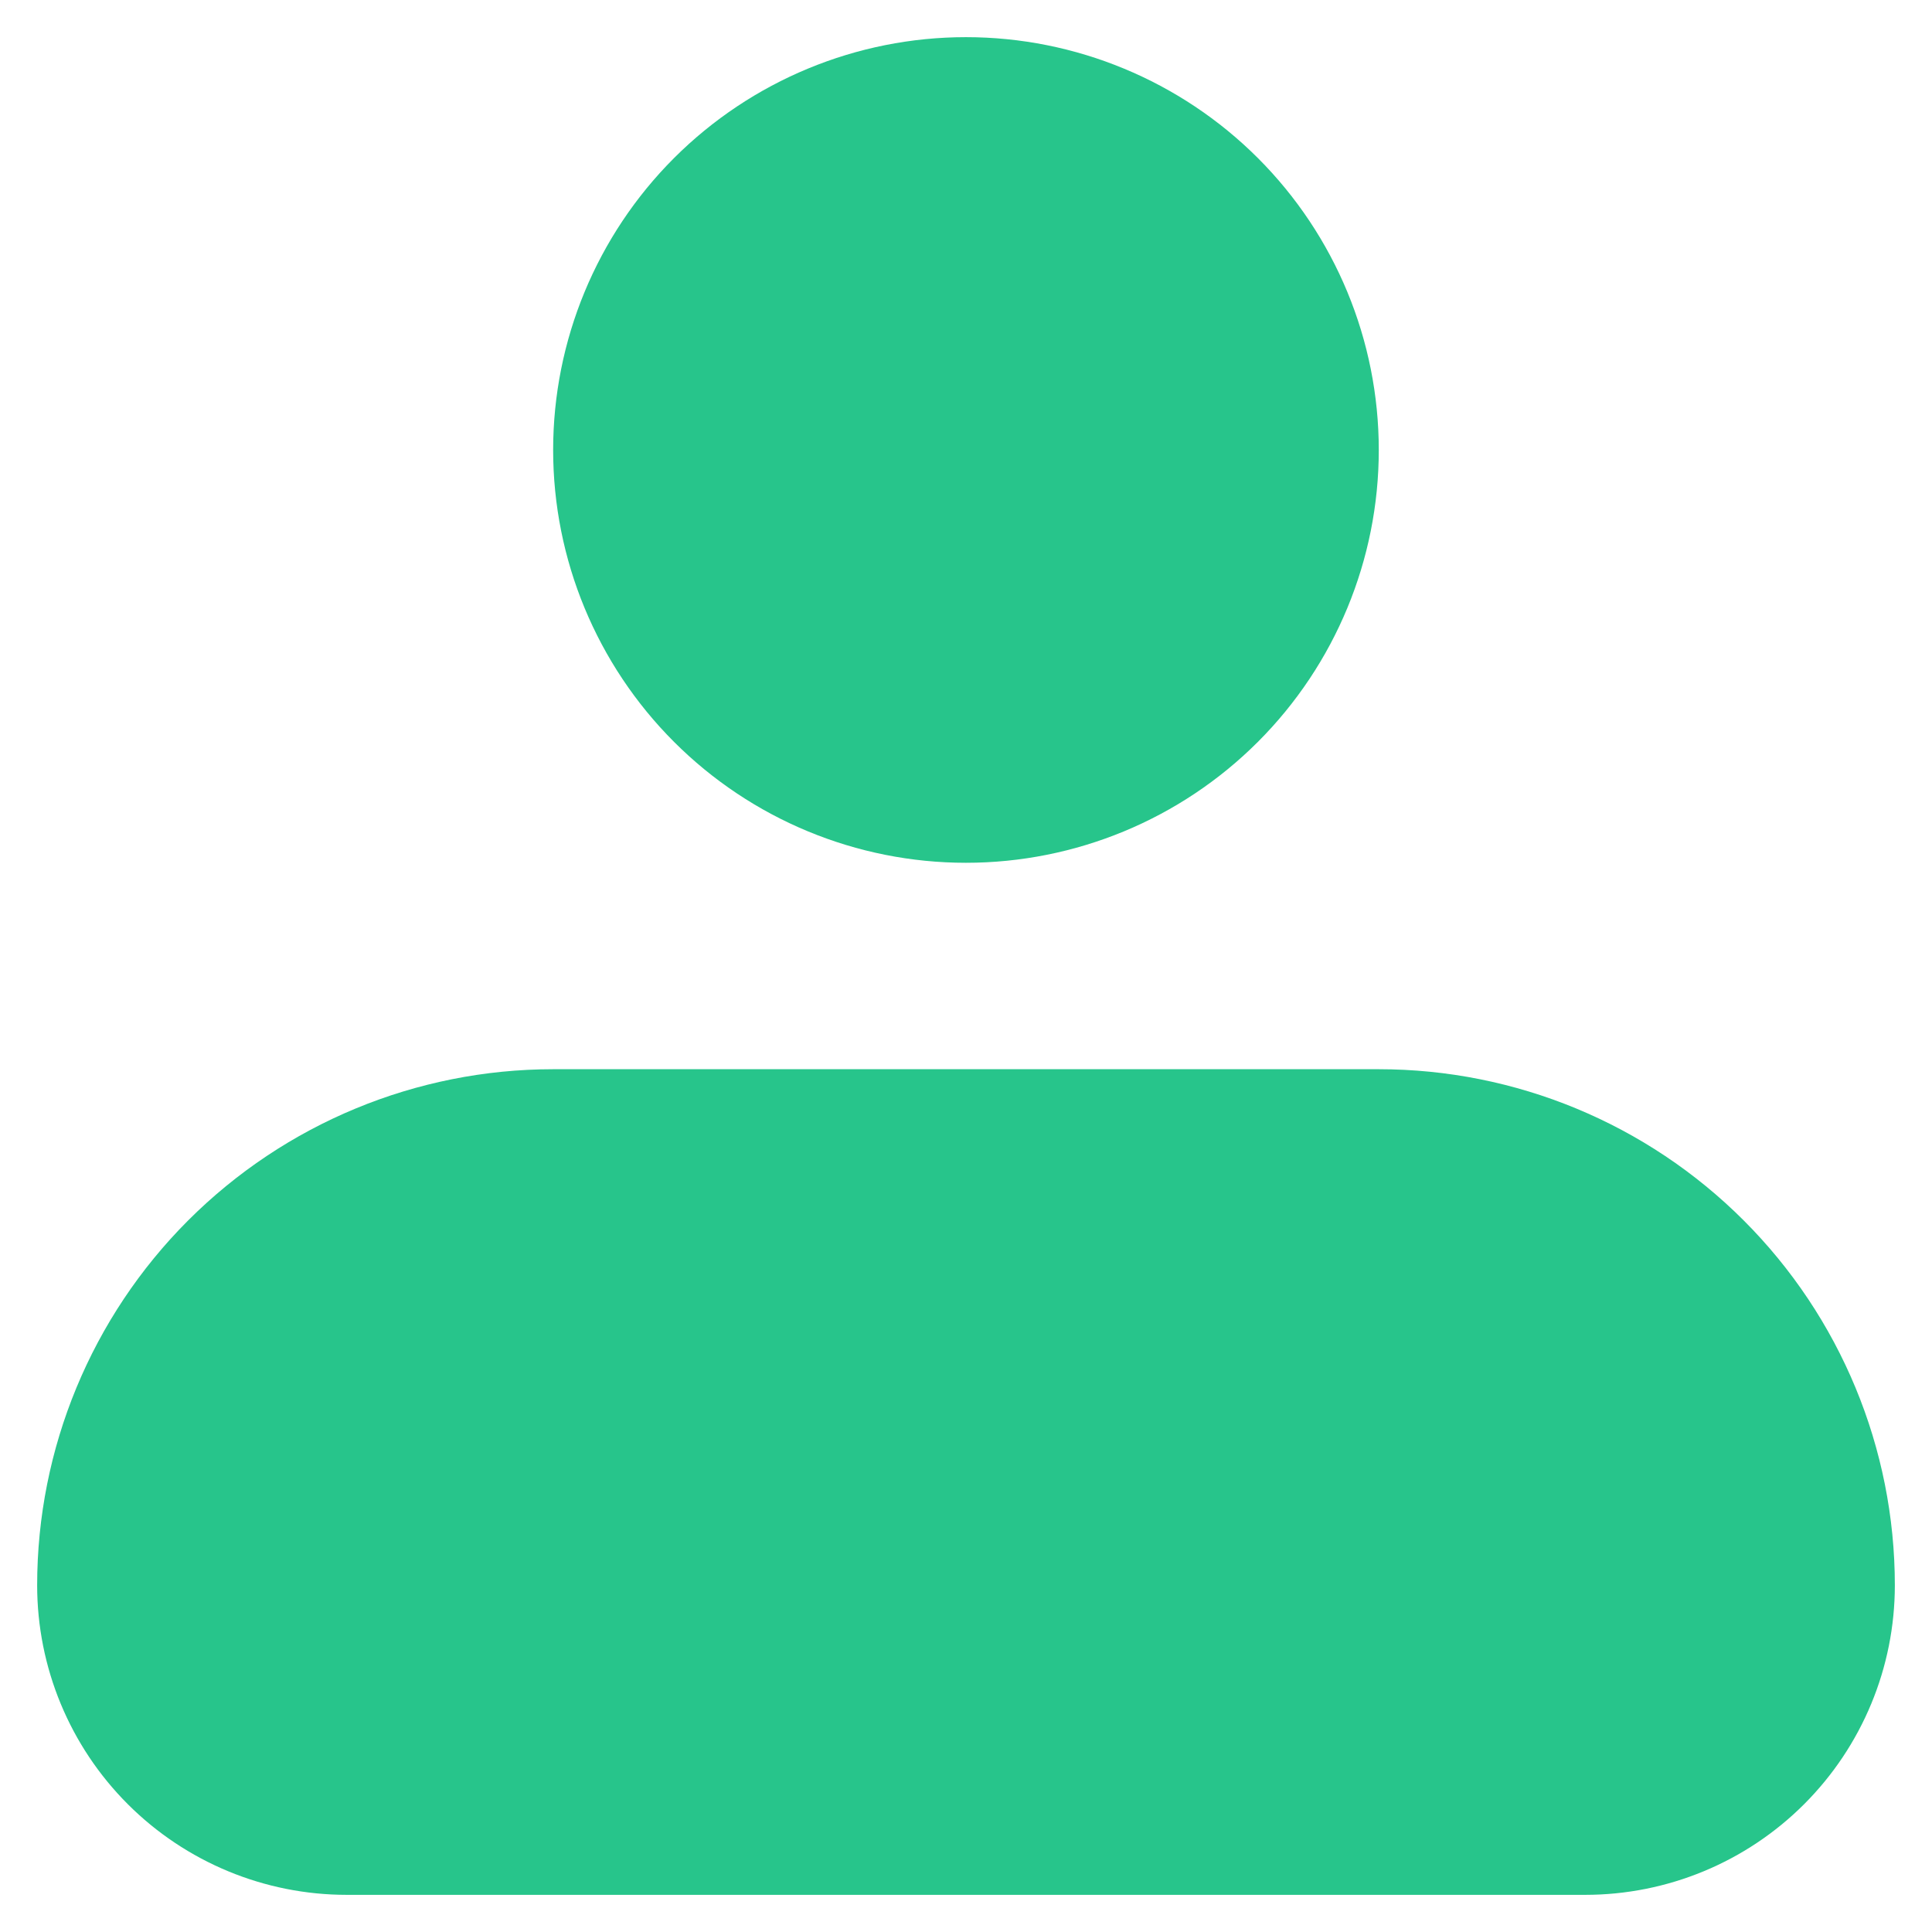 <svg width="26" height="26" viewBox="0 0 26 26" fill="none" xmlns="http://www.w3.org/2000/svg">
<path fill-rule="evenodd" clip-rule="evenodd" d="M18.555 6.056C18.555 4.582 17.97 3.169 16.928 2.127C15.886 1.086 14.473 0.5 12.999 0.5C11.526 0.5 10.113 1.086 9.071 2.127C8.029 3.169 7.444 4.582 7.444 6.056C7.444 7.529 8.029 8.942 9.071 9.984C10.113 11.026 11.526 11.611 12.999 11.611C14.473 11.611 15.886 11.026 16.928 9.984C17.97 8.942 18.555 7.529 18.555 6.056ZM18.555 14.389C20.397 14.389 22.163 15.121 23.465 16.423C24.768 17.725 25.5 19.492 25.5 21.334C25.5 22.439 25.061 23.498 24.279 24.28C23.498 25.061 22.438 25.5 21.333 25.5H4.666C3.561 25.5 2.501 25.061 1.72 24.28C0.938 23.498 0.5 22.439 0.5 21.334C0.5 19.492 1.231 17.725 2.533 16.423C3.836 15.121 5.602 14.389 7.444 14.389H18.555Z" fill="#27C58B"/>
</svg>
